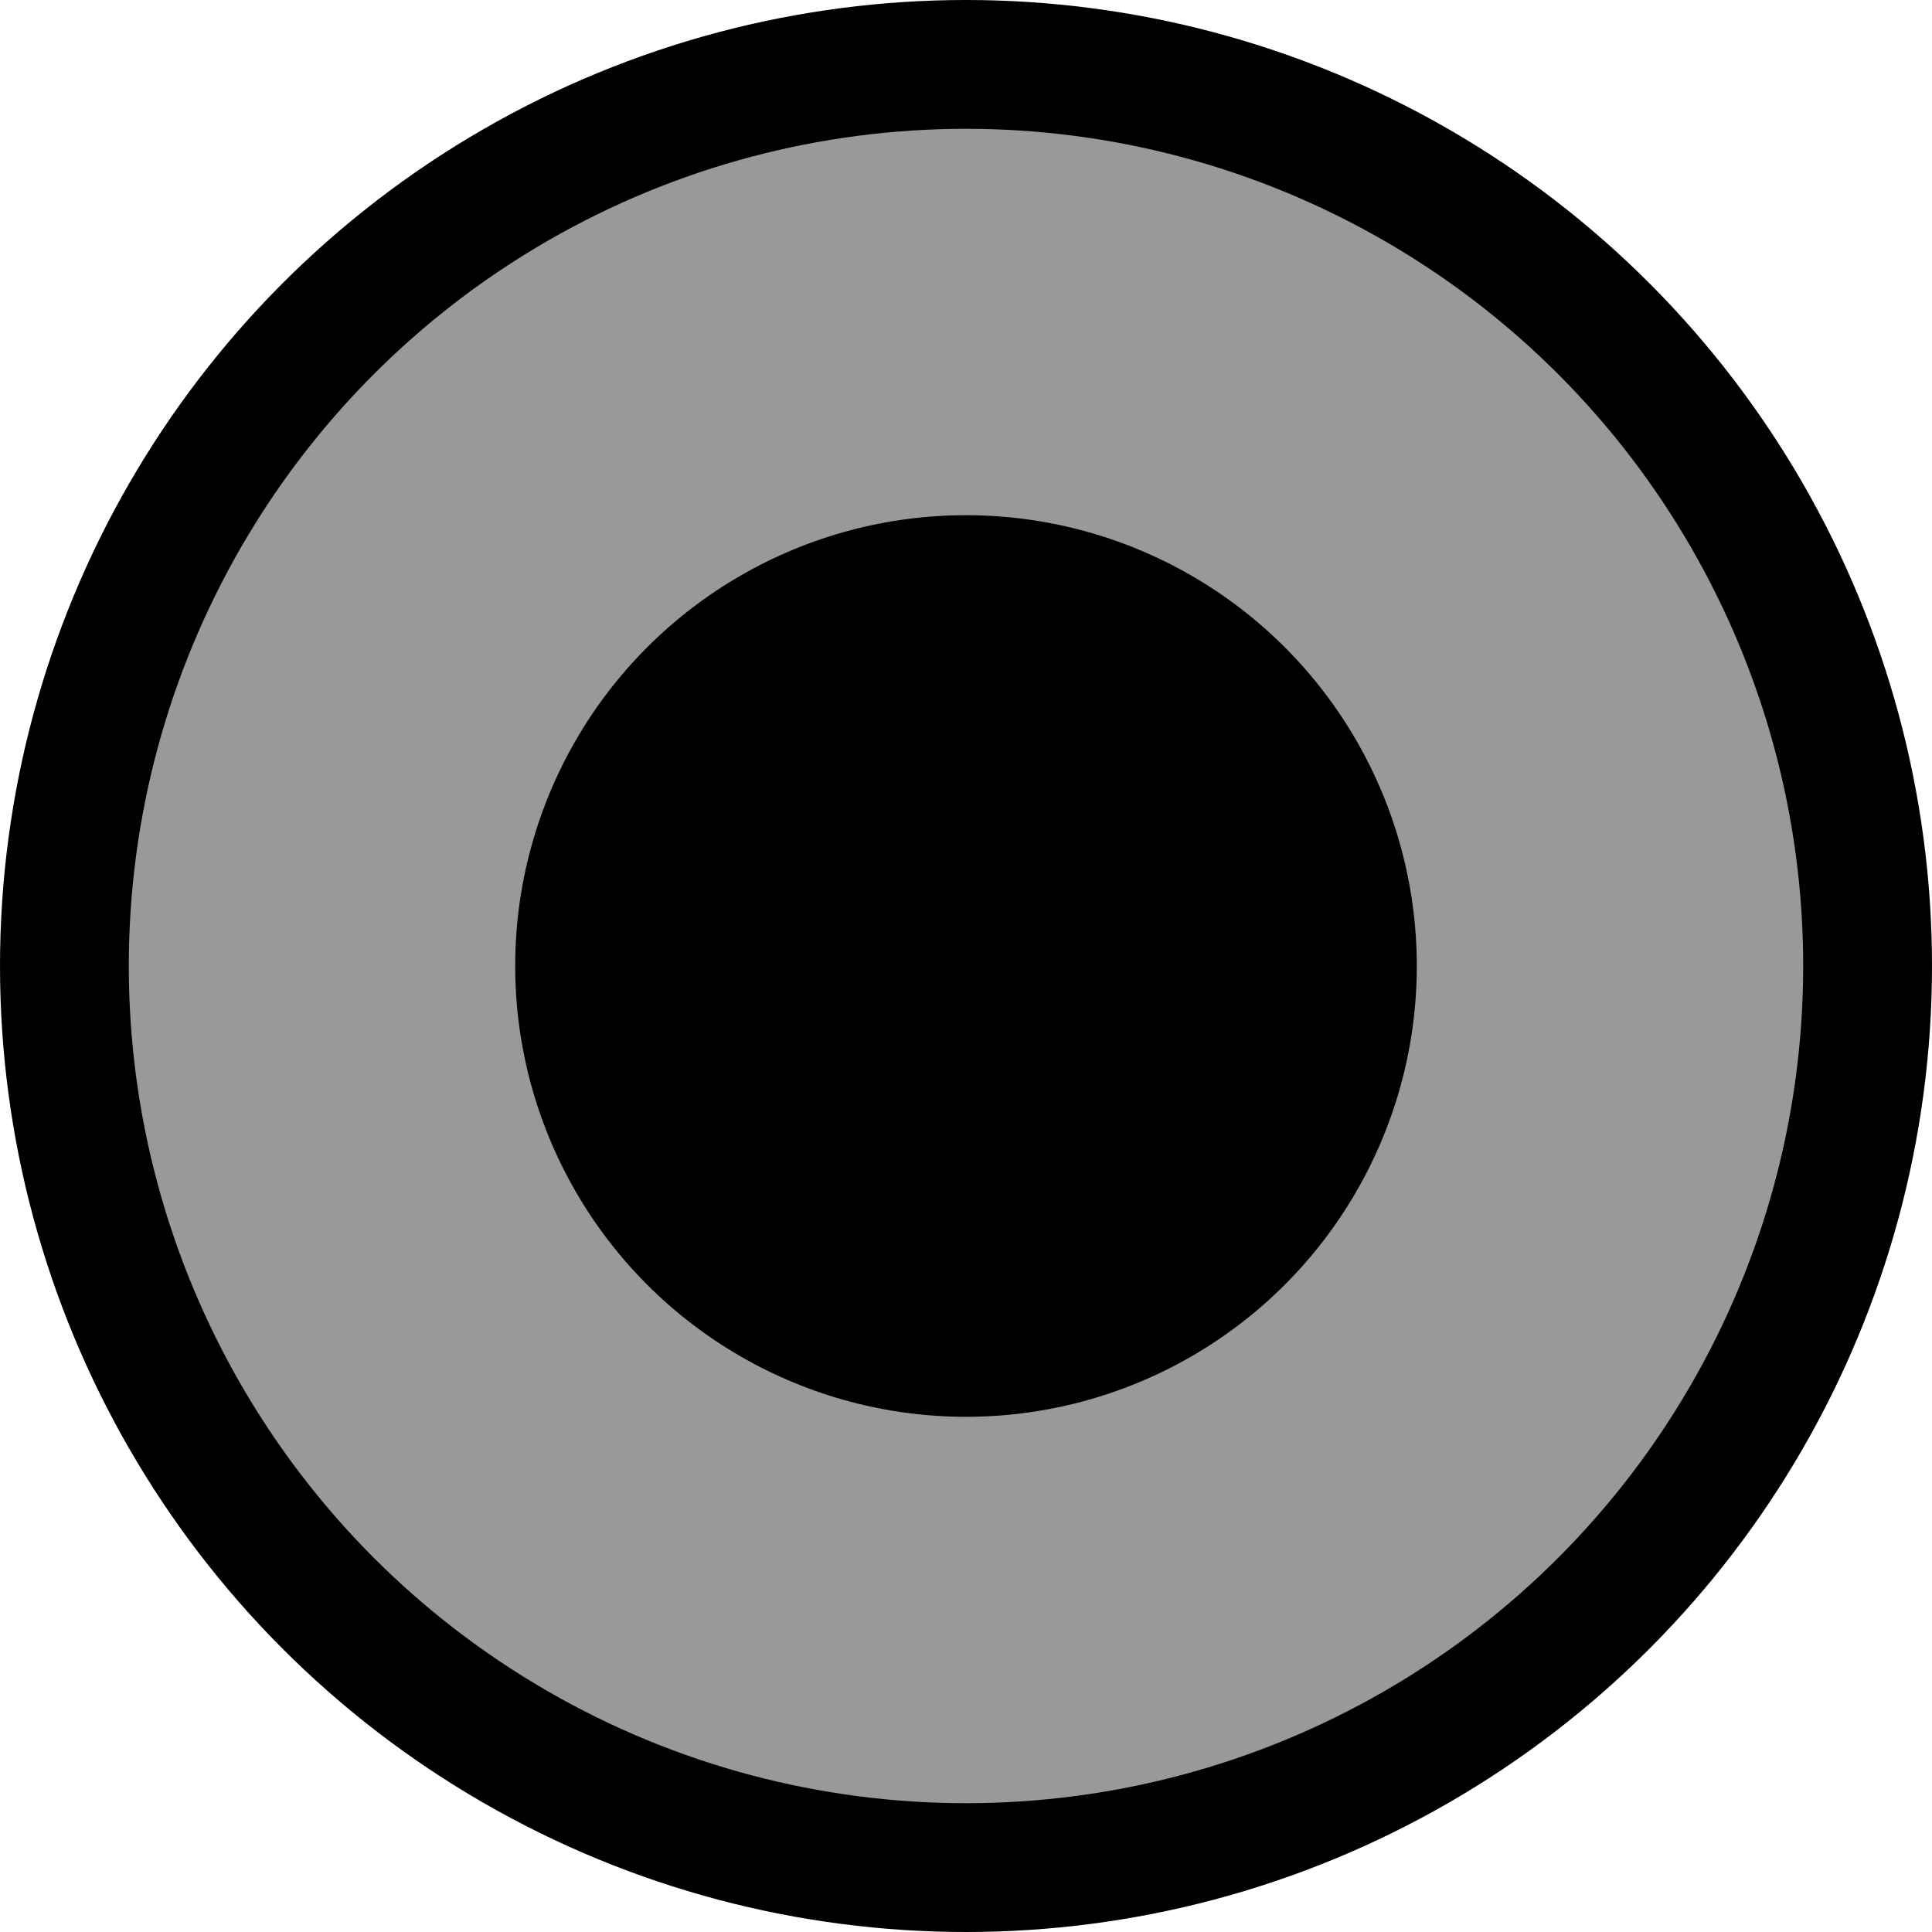 <svg xmlns="http://www.w3.org/2000/svg" viewBox="0 0 30 30">
<style>
  /* <![CDATA[ */
   @keyframes pulse {0%{fill:#999}40%{fill:#fff}100%{fill:#fff} }
    .cnt { animation: pulse 3s infinite linear alternate}
   /* ]]> */
  </style>
<circle fill="#000" cx="50%" cy="50%" r="15" />
<circle fill="#999" cx="50%" cy="50%" r="13" />
<circle class="cnt" cx="50%" cy="50%" r="7" />
 </svg>